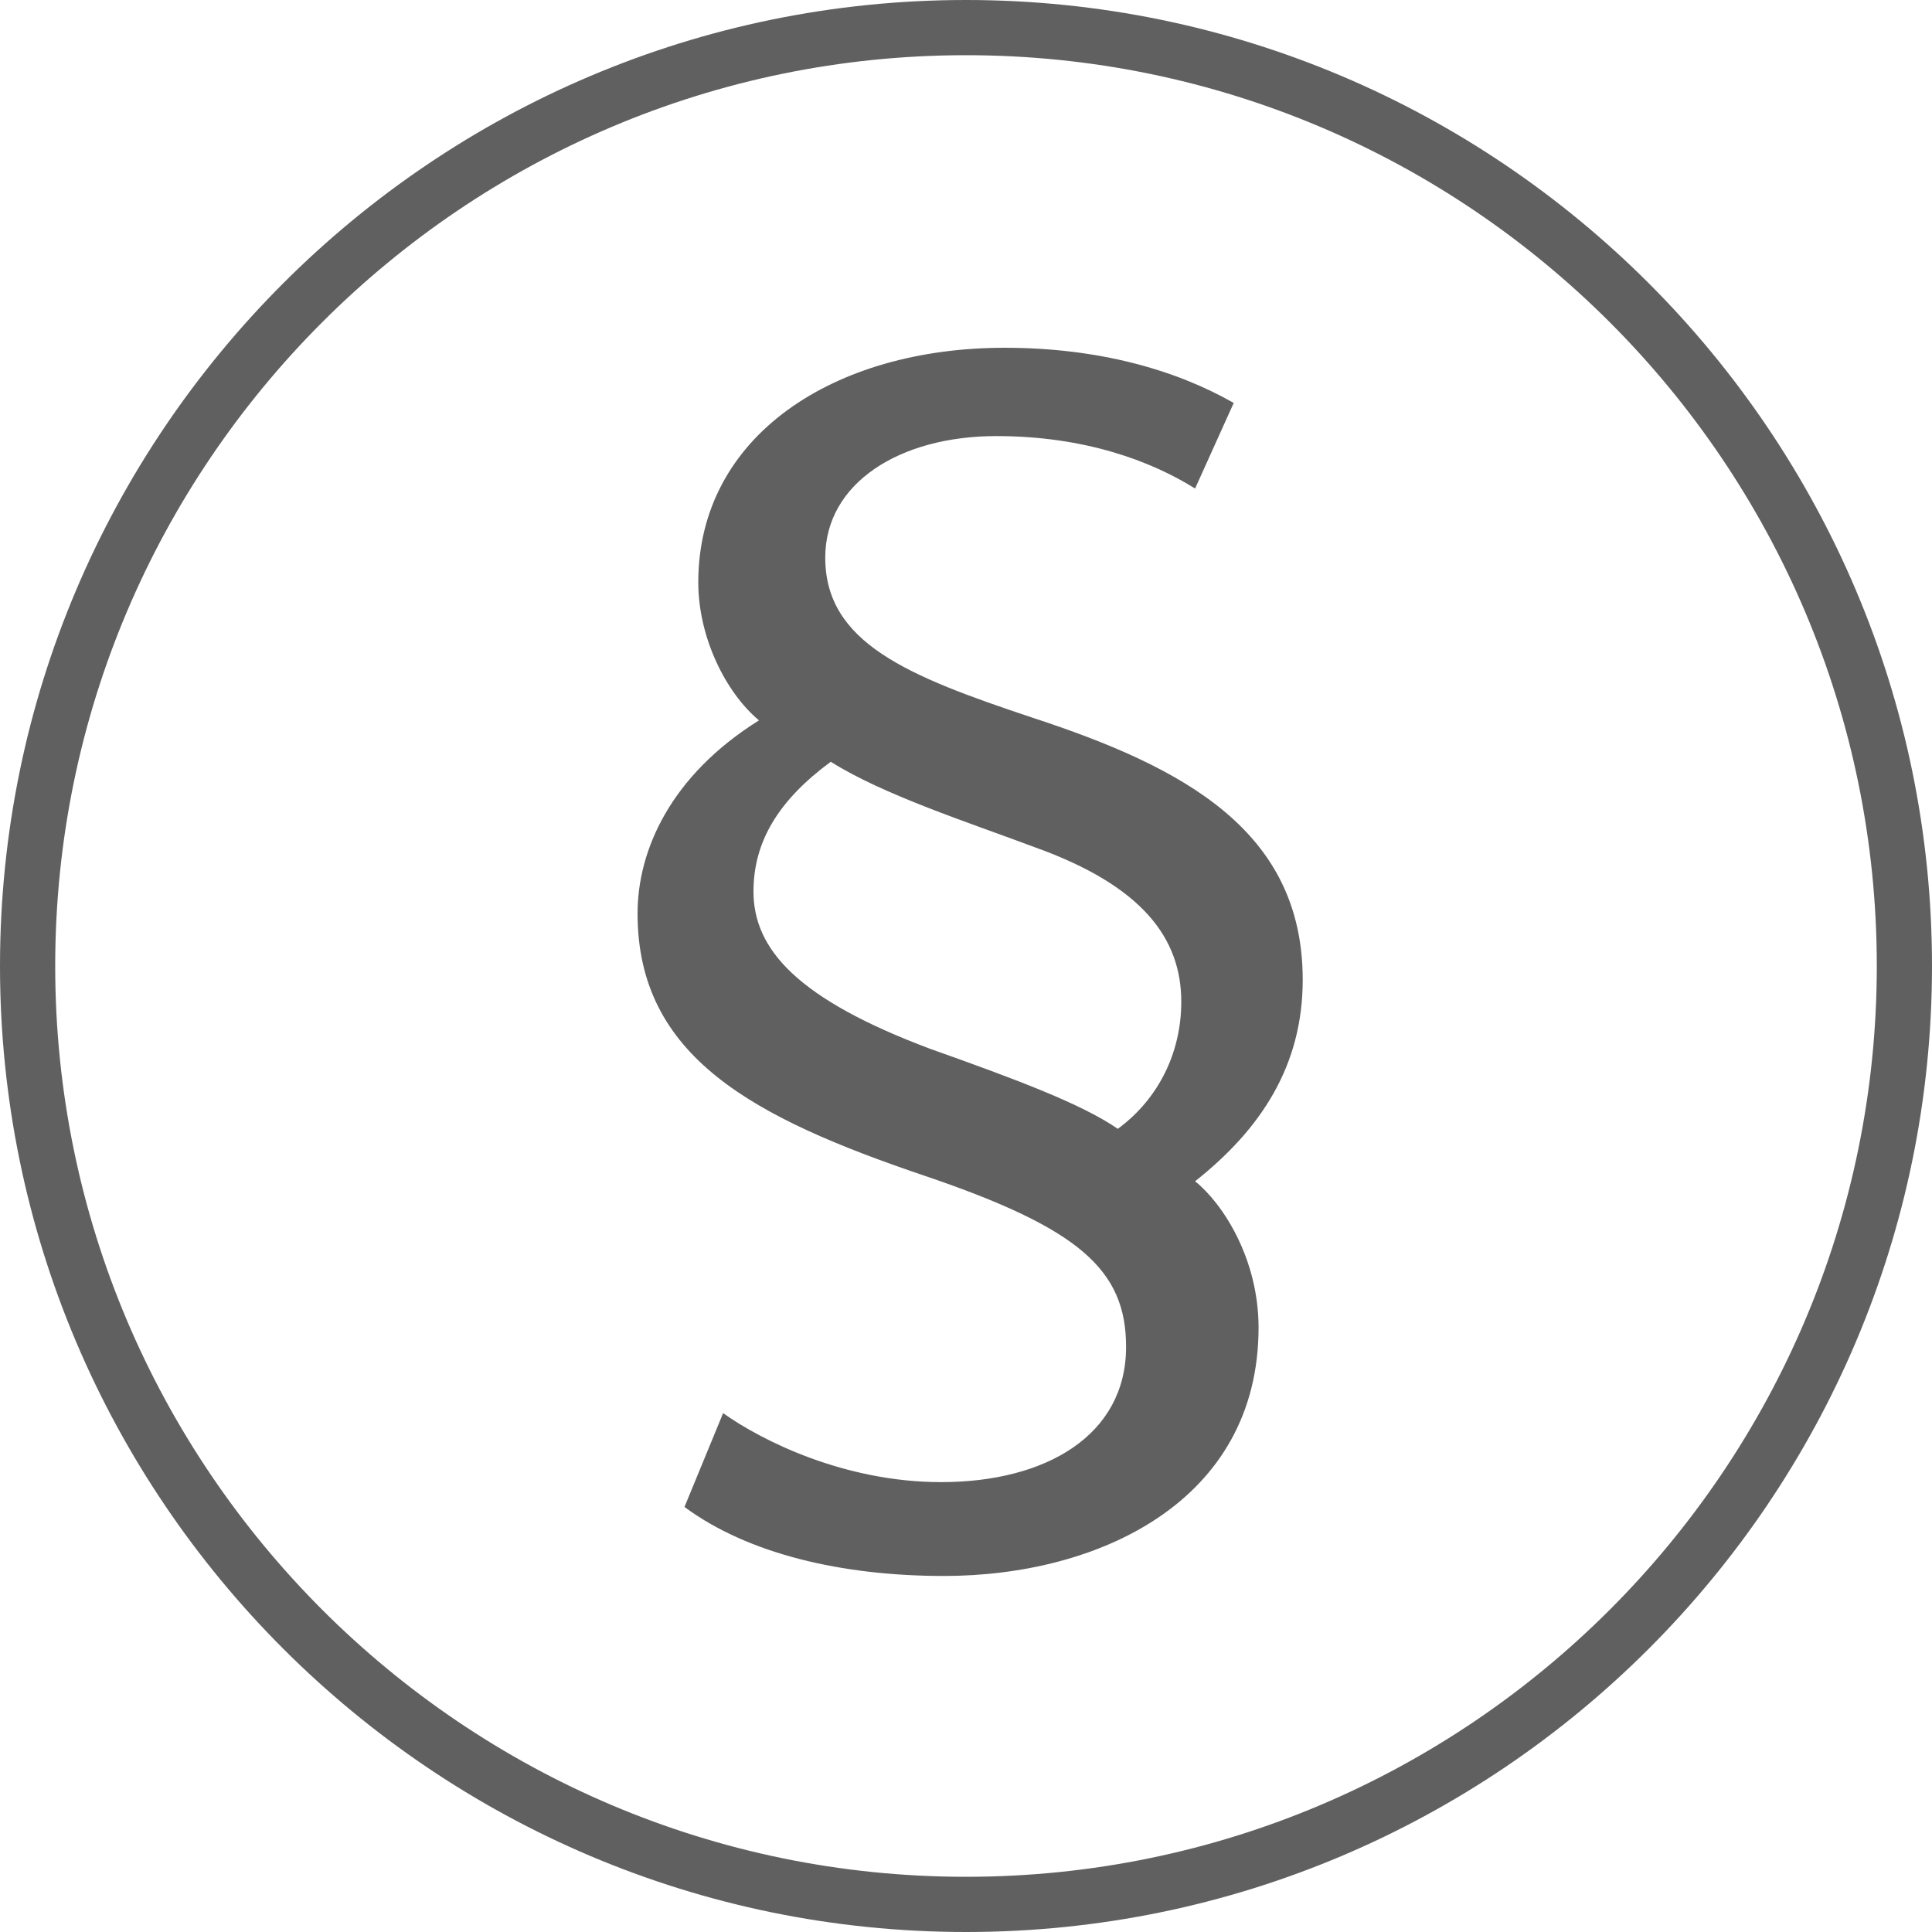 <?xml version="1.0" encoding="utf-8"?>
<!-- Generator: Adobe Illustrator 23.0.3, SVG Export Plug-In . SVG Version: 6.00 Build 0)  -->
<svg id="Ebene_1" style="enable-background:new 0 0 70 70;" version="1.1" viewBox="0 0 70 70" x="0px"
	 xml:space="preserve" xmlns="http://www.w3.org/2000/svg" y="0px">
<style type="text/css">
	.st0 {
		fill: #606060;
	}
</style>
	<g>
	<path class="st0" d="M35,2c18.2,0,33,14.8,33,33S53.2,68,35,68S2,53.2,2,35S16.8,2,35,2 M35,0C15.7,0,0,15.7,0,35s15.7,35,35,35
		s35-15.7,35-35S54.3,0,35,0L35,0z"/>
</g>
	<g>
	<path class="st0" d="M43.3,17.7c-1.6-1-4-1.9-7.2-1.9c-3.5,0-6.2,1.7-6.2,4.4c0,3.1,3,4.3,7.5,5.8c5.5,1.8,9.8,4.1,9.8,9.5
		c0,3.1-1.5,5.4-3.9,7.3c1,0.8,2.3,2.8,2.3,5.3c0,6.3-5.8,9-11.4,9c-3.7,0-7.1-0.8-9.4-2.5l1.4-3.4c1.4,1,4.4,2.5,7.9,2.5
		c3.8,0,6.7-1.7,6.7-4.9c0-2.8-1.7-4.3-7.3-6.2c-6.2-2.1-10.4-4.3-10.4-9.5c0-2.3,1.2-5,4.4-7c-1.2-1-2.2-3-2.2-5
		c0-5.3,4.9-8.5,11.1-8.5c3.4,0,6.2,0.8,8.3,2L43.3,17.7z M33.7,38c3.1,1.1,5.5,2,6.8,2.9c1.5-1.1,2.3-2.8,2.3-4.6
		c0-2.3-1.4-4.2-5.3-5.6c-2.4-0.9-5.5-1.9-7.4-3.1c-1.9,1.4-2.8,2.9-2.8,4.7C27.3,34.4,28.9,36.2,33.7,38z"/>
</g>
</svg>
